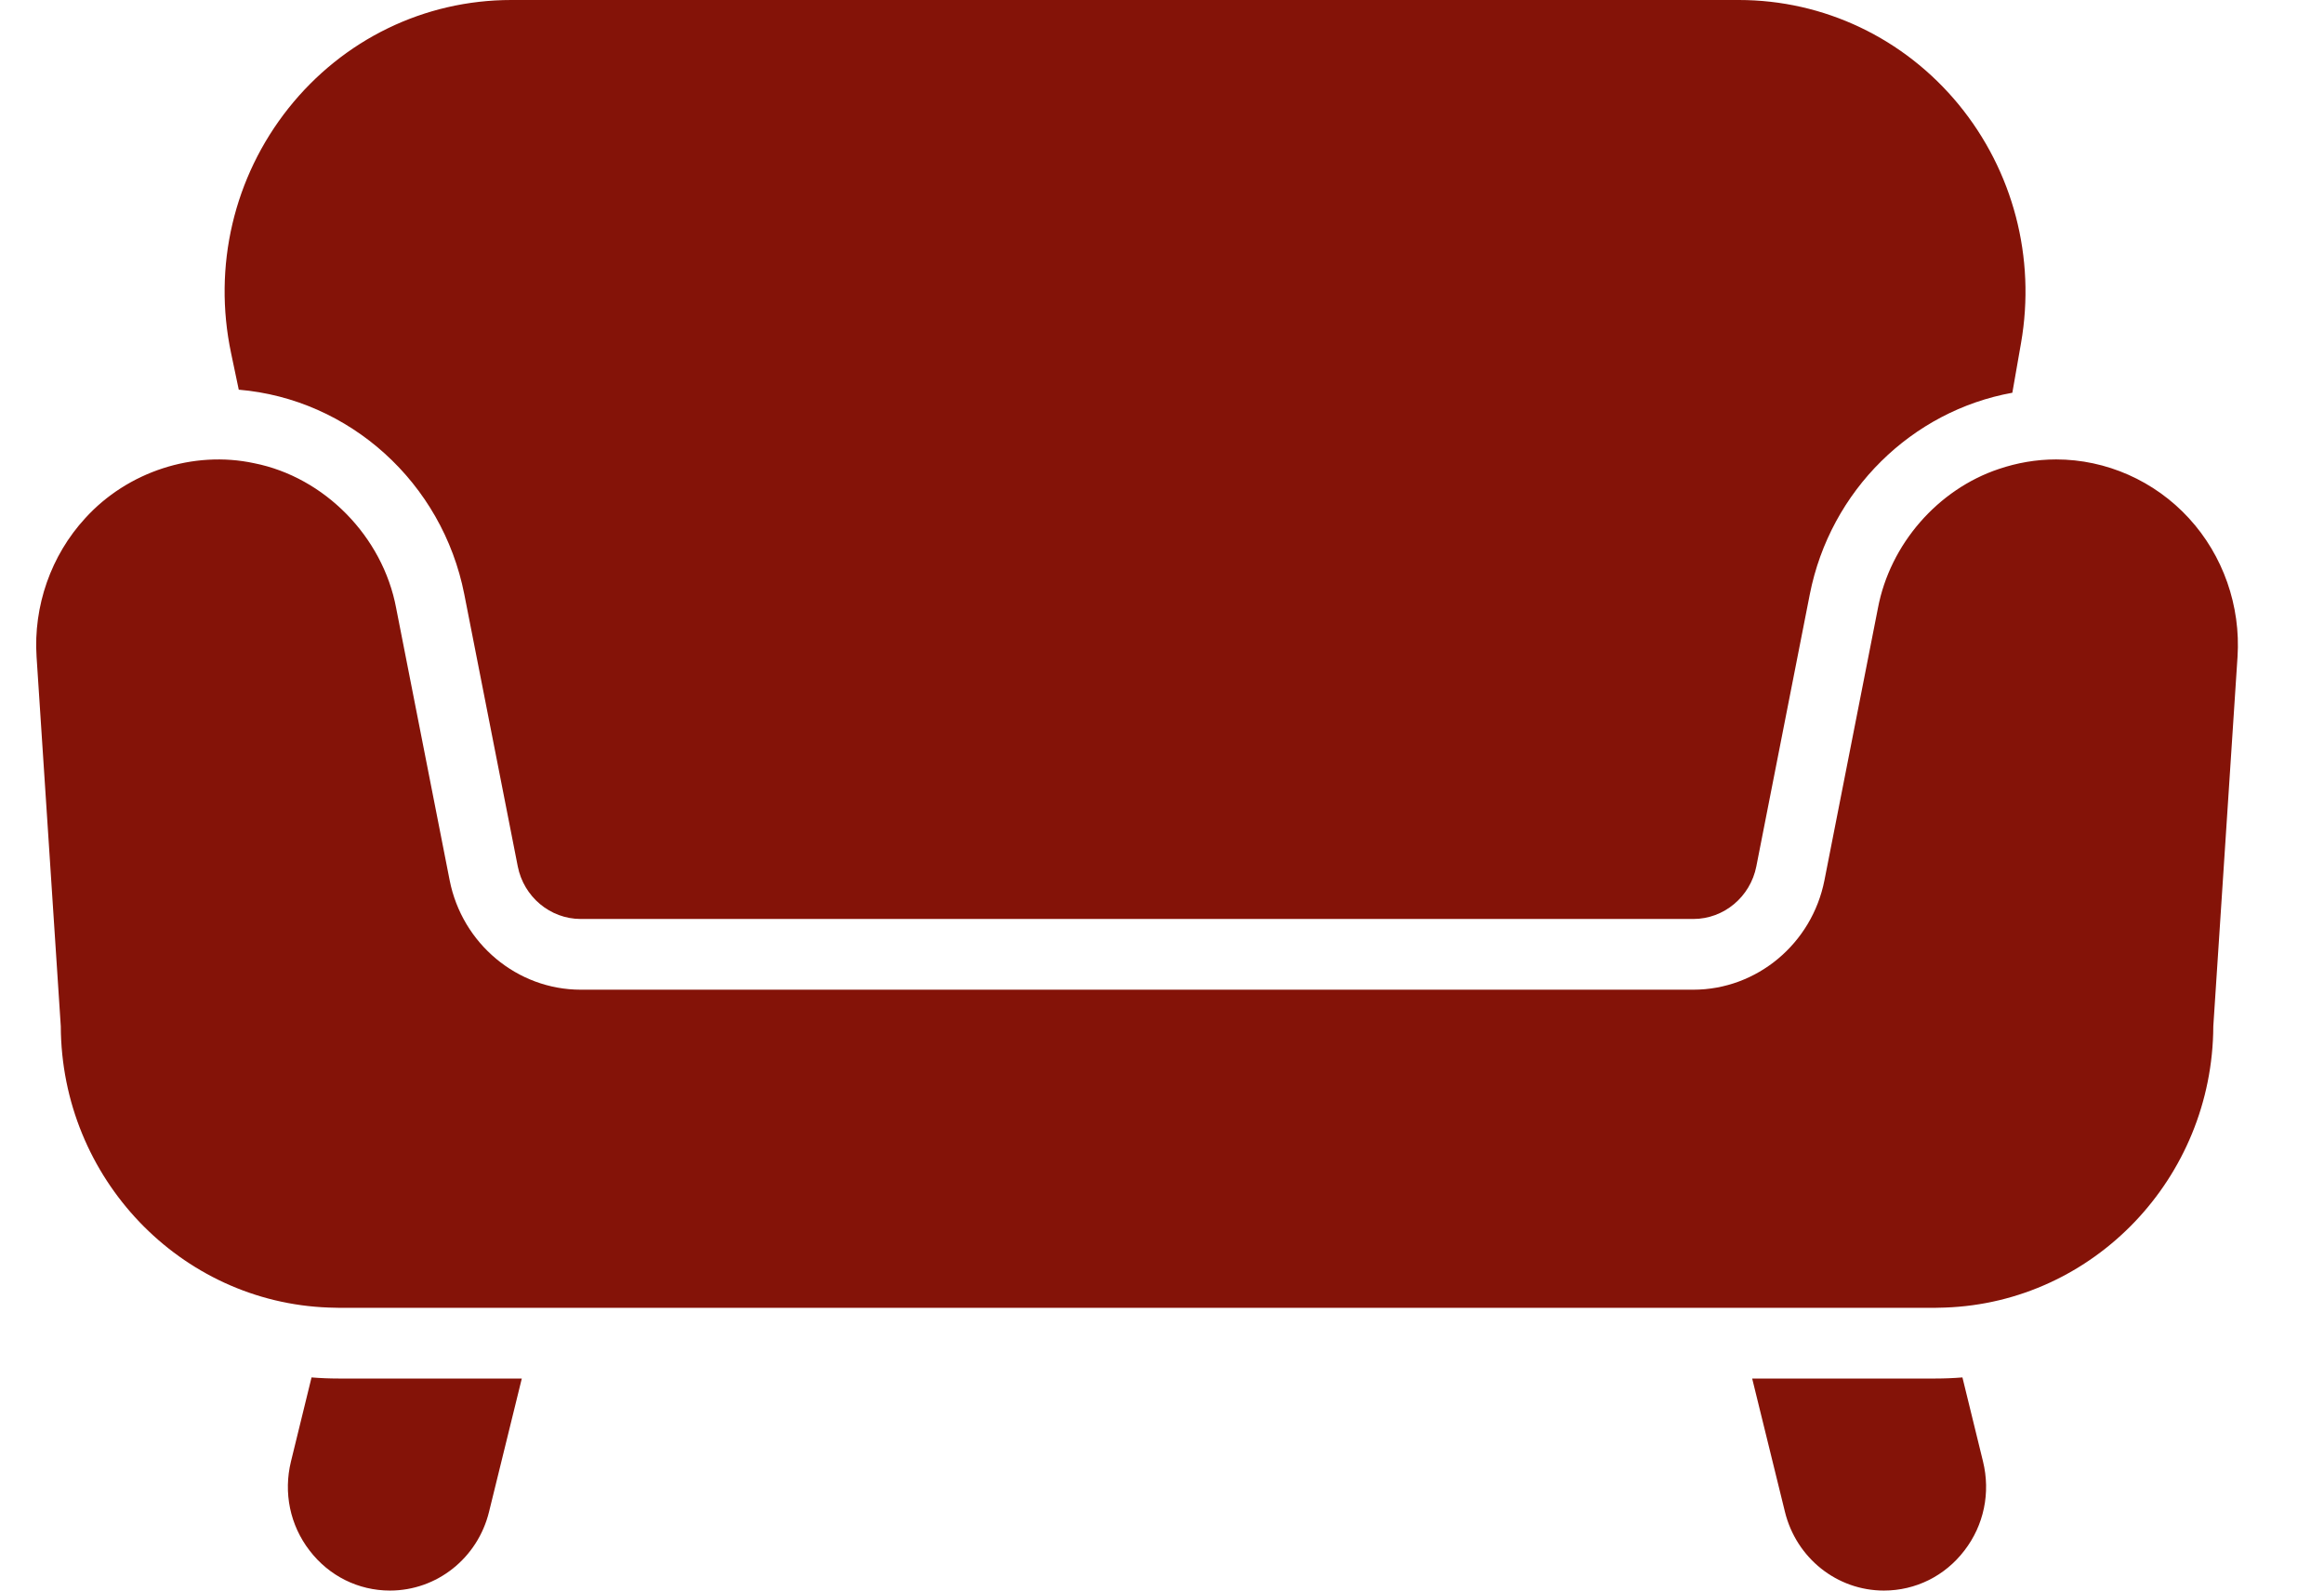 <svg width="19" height="13" viewBox="0 0 19 13" fill="none" xmlns="http://www.w3.org/2000/svg">
<path d="M2.547 11.258L2.379 11.944C2.316 12.2 2.371 12.466 2.531 12.673C2.69 12.881 2.93 13 3.188 13C3.572 13 3.905 12.735 3.998 12.357L4.266 11.267H2.767C2.693 11.267 2.62 11.264 2.547 11.258Z" fill="#841308"/>
<path d="M16.044 11.258C15.971 11.264 15.898 11.267 15.824 11.267H14.325L14.593 12.357C14.686 12.735 15.019 13 15.402 13C15.661 13 15.901 12.881 16.06 12.673C16.22 12.466 16.275 12.2 16.212 11.944L16.044 11.258Z" fill="#841308"/>
<path d="M1.952 3.185C2.855 3.261 3.616 3.942 3.796 4.858L4.233 7.081C4.282 7.33 4.498 7.511 4.748 7.511H13.844C14.094 7.511 14.31 7.33 14.359 7.081L14.796 4.858C14.964 4.006 15.633 3.358 16.452 3.21L16.523 2.804C16.645 2.107 16.459 1.397 16.013 0.854C15.566 0.311 14.911 0 14.216 0H4.18C3.469 0 2.805 0.323 2.358 0.885C1.911 1.448 1.74 2.177 1.889 2.885L1.952 3.185Z" fill="#841308"/>
<path d="M17.895 4.235C17.615 3.93 17.22 3.755 16.81 3.755C16.647 3.755 16.49 3.783 16.342 3.833L16.342 3.833C15.844 3.999 15.452 4.447 15.353 4.971L14.916 7.194C14.814 7.713 14.363 8.089 13.844 8.089H4.748C4.229 8.089 3.778 7.713 3.676 7.194L3.239 4.971C3.13 4.386 2.653 3.9 2.078 3.786L2.078 3.786C1.581 3.679 1.042 3.855 0.697 4.235C0.417 4.539 0.272 4.953 0.299 5.369L0.497 8.388C0.502 9.63 1.476 10.644 2.688 10.687L2.688 10.687C2.714 10.688 2.741 10.689 2.768 10.689H4.409H14.184H15.824C15.851 10.689 15.877 10.688 15.904 10.687L15.903 10.687C17.116 10.644 18.09 9.63 18.095 8.388L18.293 5.369C18.32 4.953 18.175 4.539 17.895 4.235Z" fill="#841308"/>
</svg>
